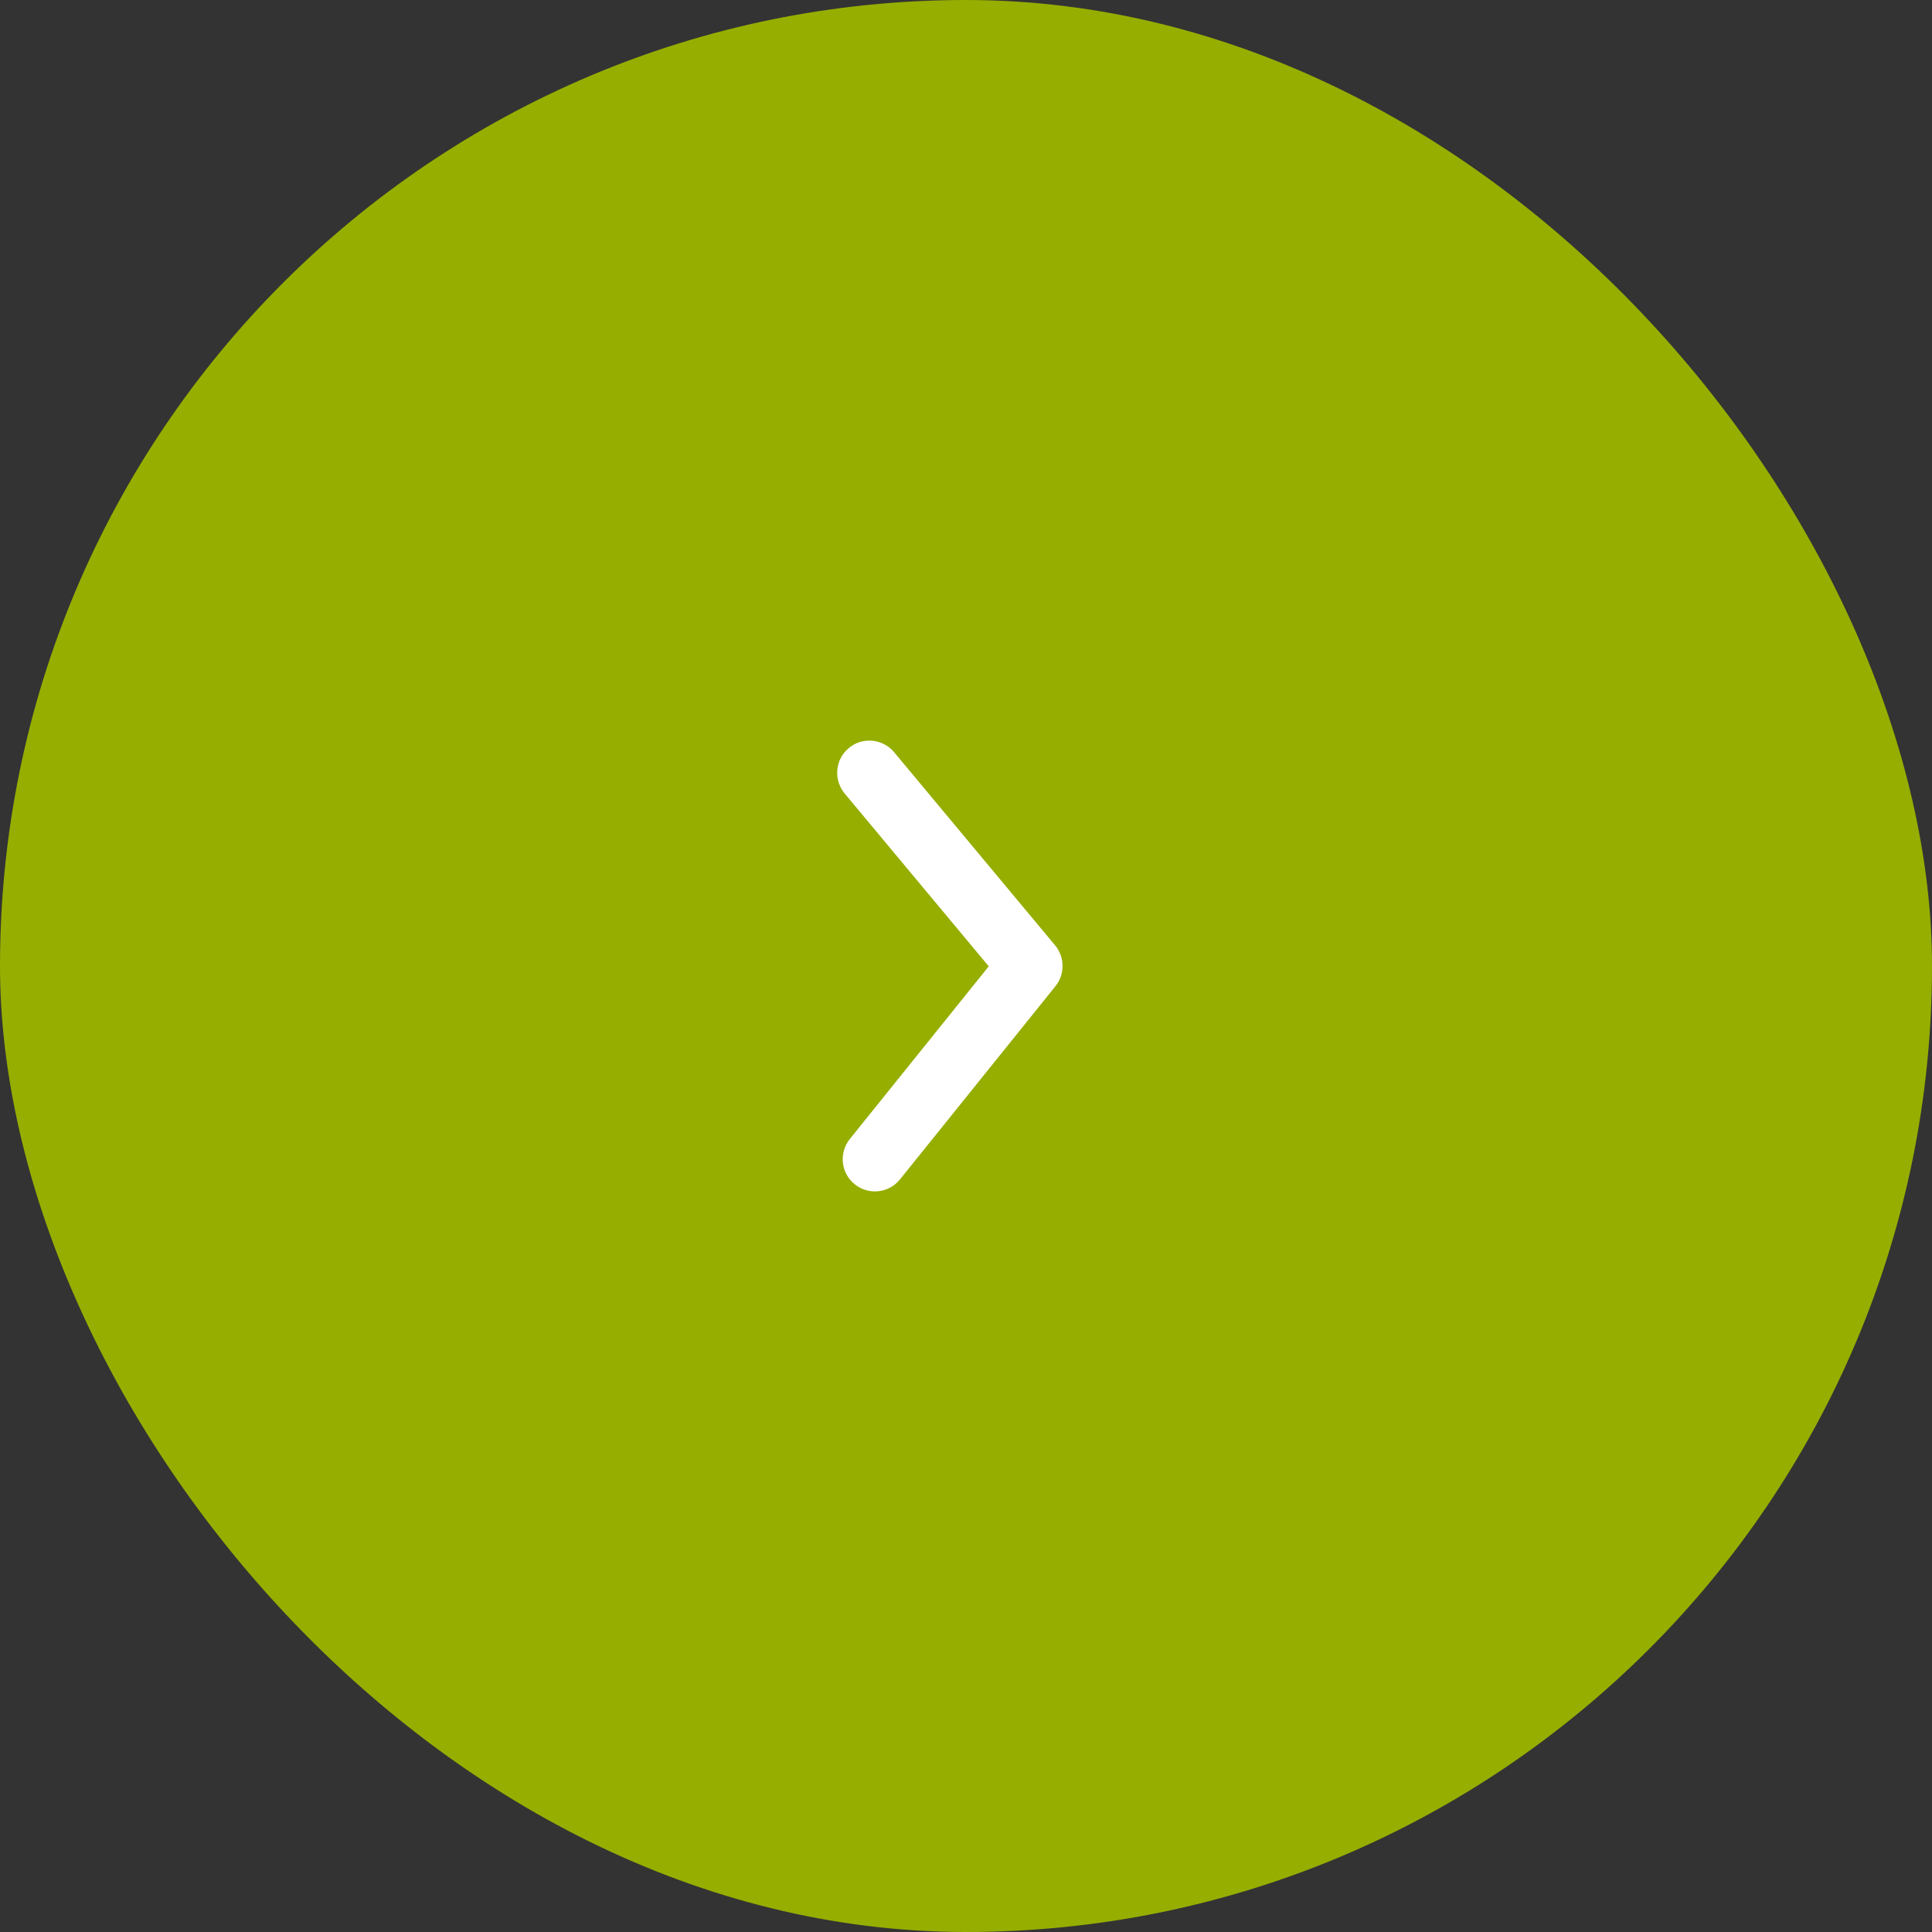 <svg width="40" height="40" viewBox="0 0 40 40" fill="none" xmlns="http://www.w3.org/2000/svg">
<rect x="0" y="0" width="40" height="40" fill="#333333" stroke="none"/>
<rect width="40" height="40" rx="20" fill="#96AE00"/>
<path fill-rule="evenodd" clip-rule="evenodd" d="M21.999 20C21.999 19.848 21.948 19.697 21.845 19.573L18.511 15.573C18.276 15.291 17.855 15.252 17.573 15.488C17.29 15.723 17.252 16.143 17.487 16.427L20.471 20.007L17.595 23.582C17.364 23.869 17.409 24.289 17.696 24.519C17.983 24.75 18.402 24.705 18.633 24.418L21.852 20.418C21.95 20.296 21.999 20.148 21.999 20Z" fill="white"/>
</svg>
